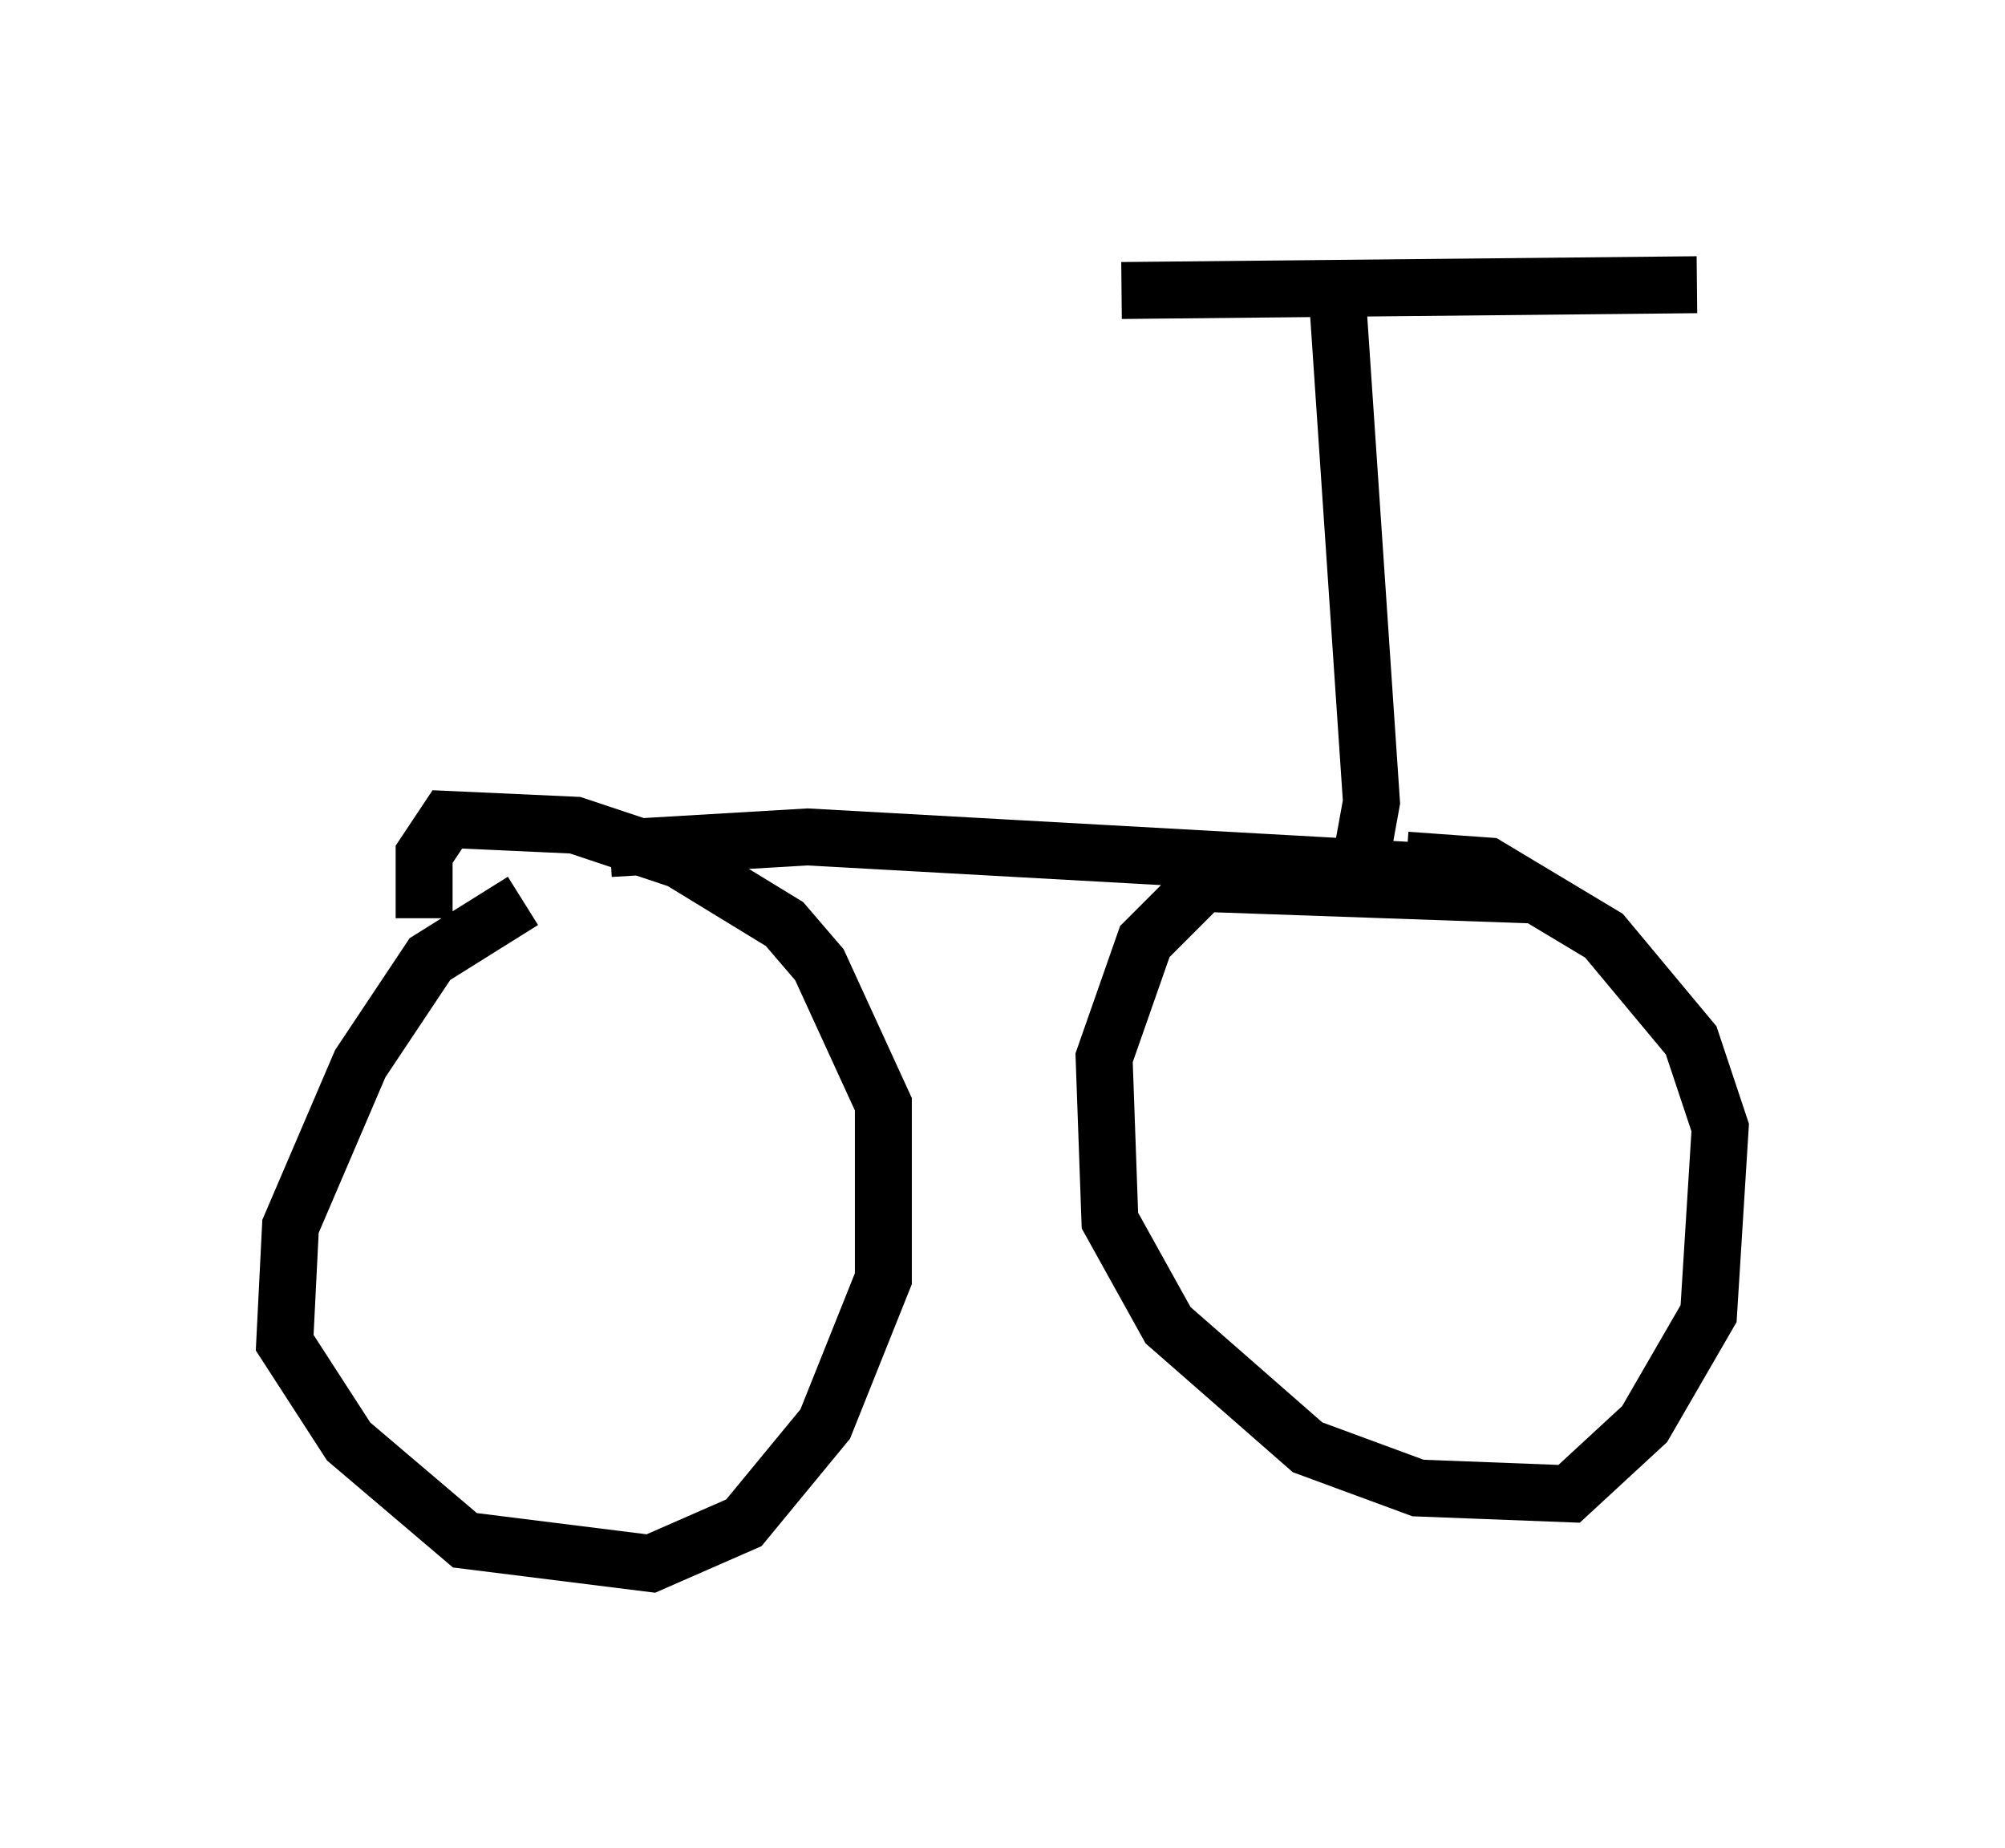 <?xml version="1.0" encoding="utf-8" ?>
<svg baseProfile="full" height="32.459" version="1.1" width="35.215" xmlns="http://www.w3.org/2000/svg" xmlns:ev="http://www.w3.org/2001/xml-events" xmlns:xlink="http://www.w3.org/1999/xlink"><defs /><rect fill="white" height="32.459" width="35.215" x="0" y="0" /><path d="M9.798, 15.923 m-0.613, -0.102 l-1.633, 1.021 -1.225, 1.838 l-1.225, 2.858 -0.102, 2.042 l1.123, 1.735 2.042, 1.735 l3.267, 0.408 1.633, -0.715 l1.429, -1.735 1.021, -2.552 l0.0, -3.063 -1.123, -2.45 l-0.613, -0.715 -1.838, -1.123 l-1.838, -0.613 -2.246, -0.102 l-0.408, 0.613 0.0, 1.123 m19.498, -0.408 l-5.819, -0.204 -1.021, 1.021 l-0.715, 2.042 0.102, 2.858 l1.021, 1.838 2.45, 2.144 l1.94, 0.715 2.654, 0.102 l1.327, -1.225 1.123, -1.94 l0.204, -3.267 -0.51, -1.531 l-1.531, -1.838 -2.042, -1.225 l-1.429, -0.102 m-13.986, -0.204 l3.471, -0.204 11.025, 0.613 m-1.327, -0.102 l0.204, -1.123 -0.613, -9.086 m6.329, 0.0 l-10.106, 0.102 " fill="none" stroke="black" stroke-width="1" /></svg>